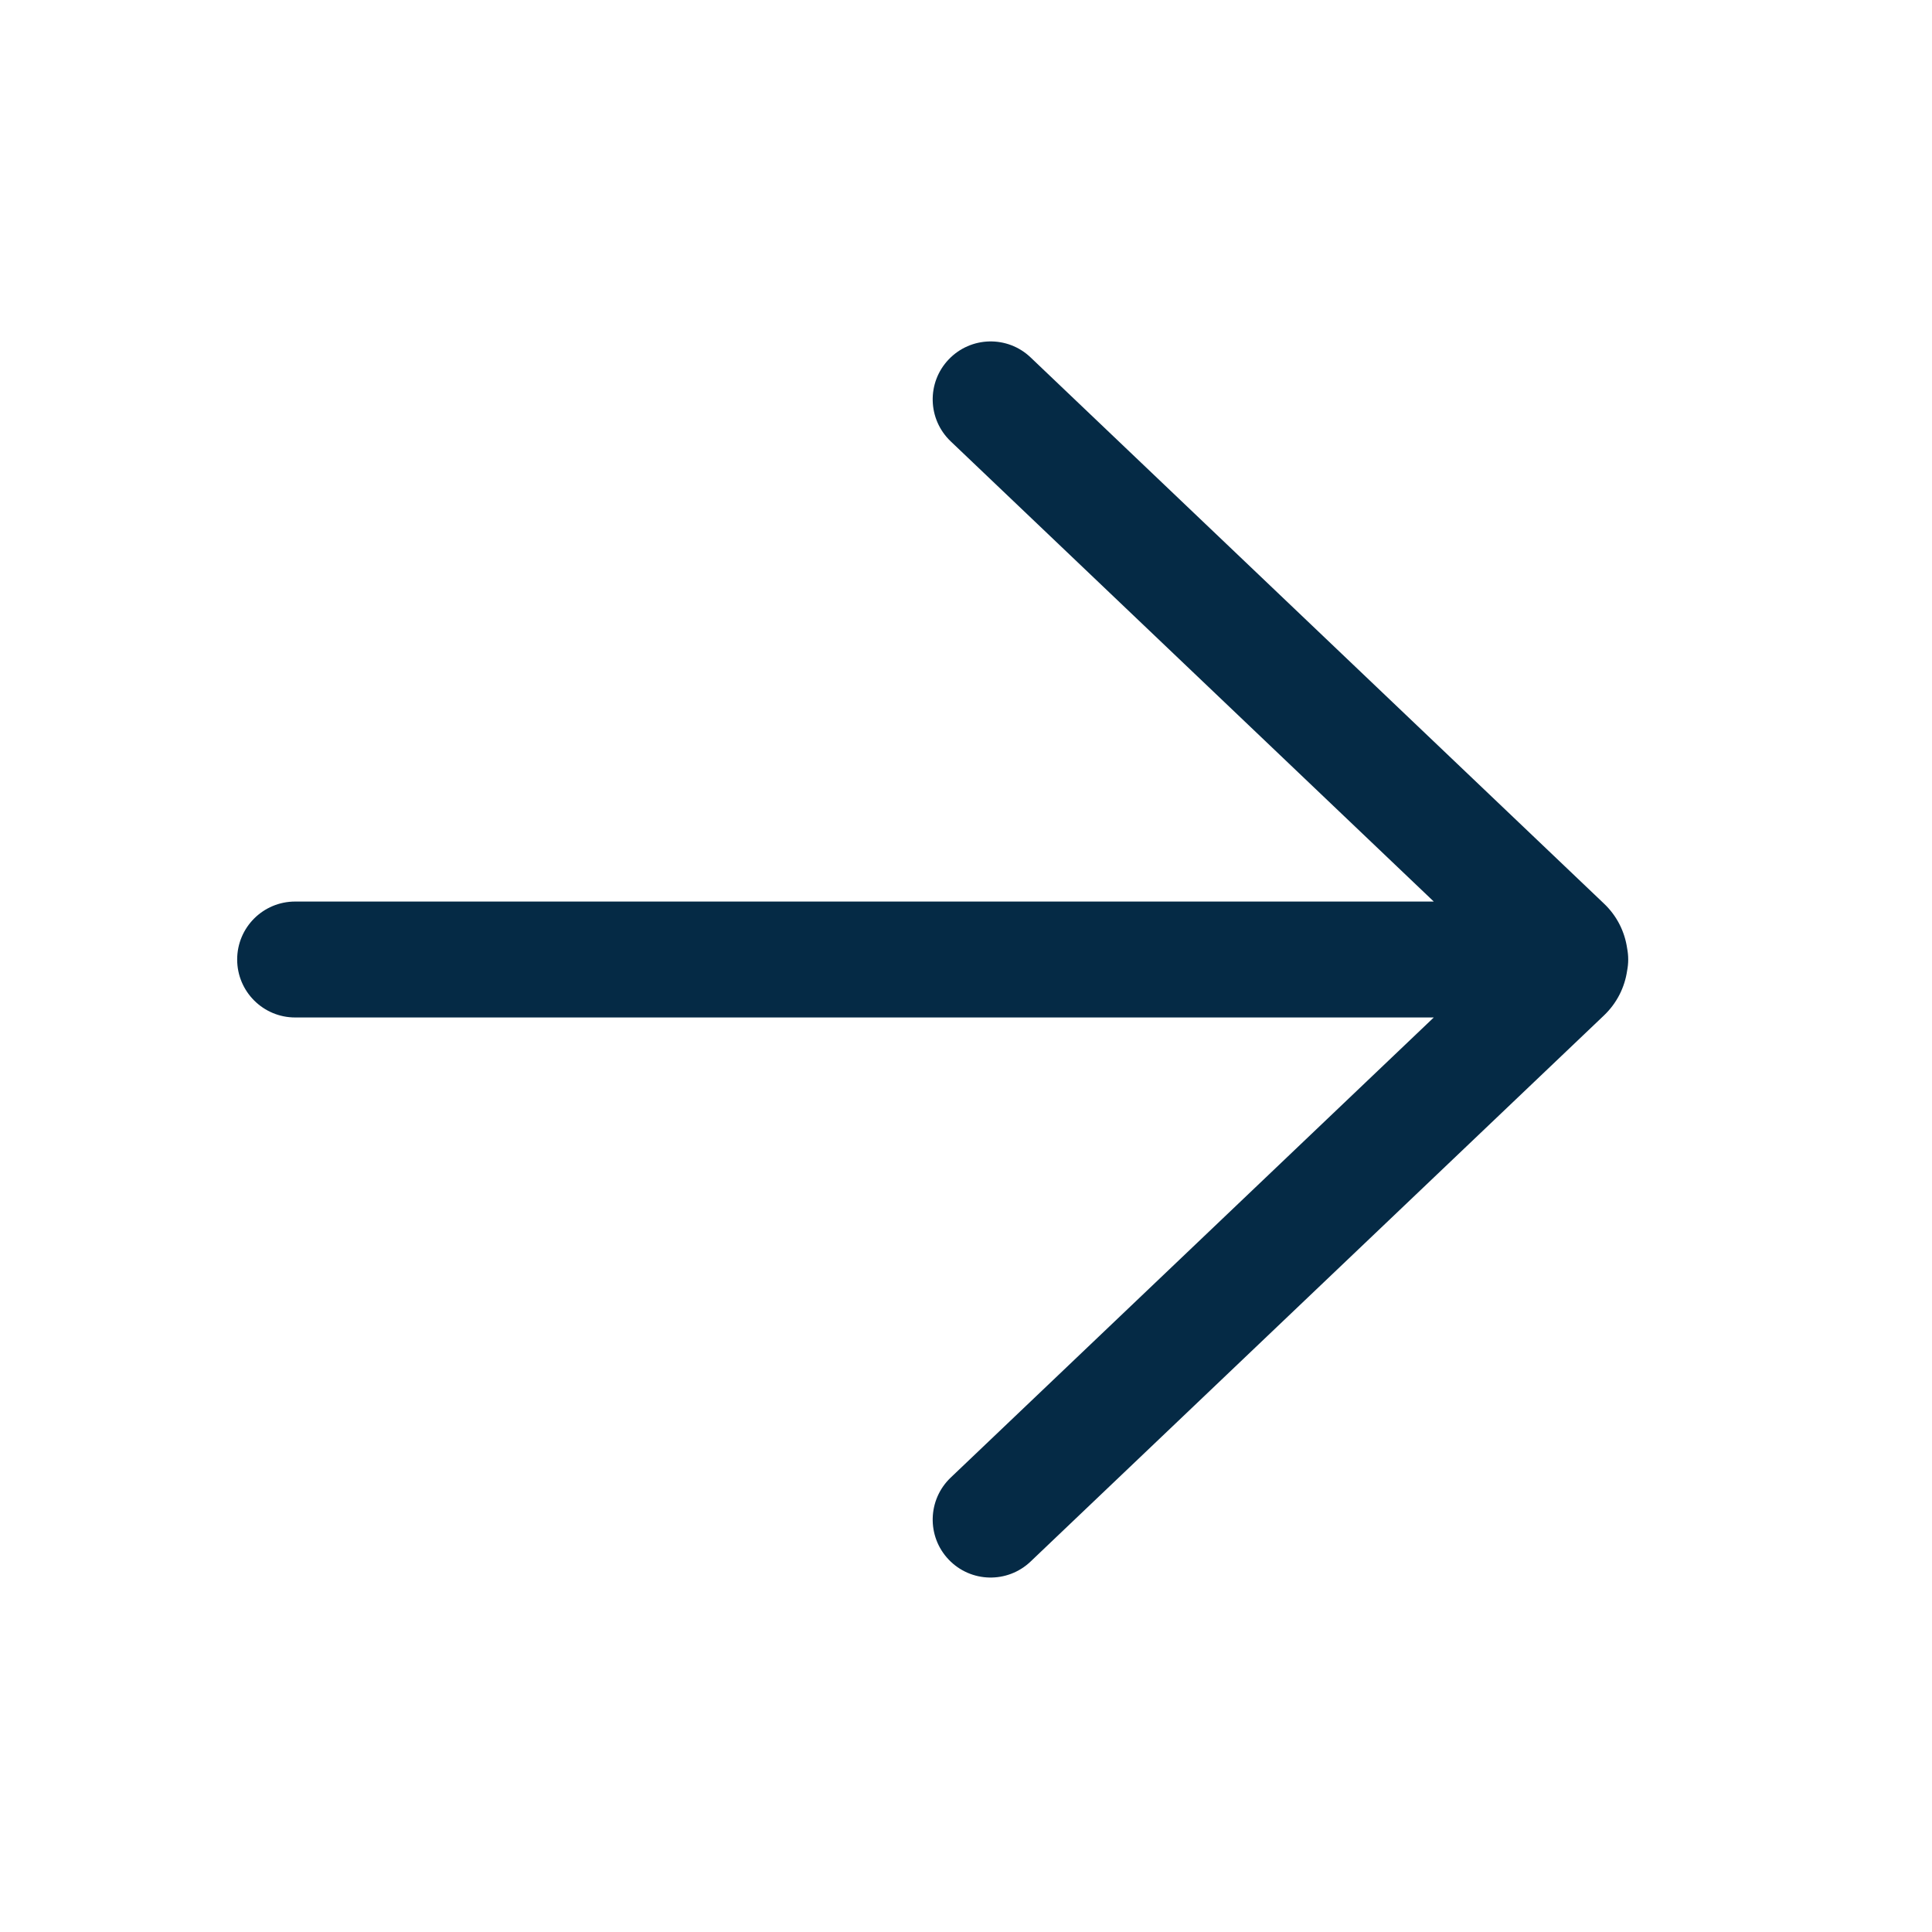 <svg width="25" height="25" viewBox="0 0 25 25" fill="none" xmlns="http://www.w3.org/2000/svg">
<path d="M13.336 4.625C13.036 4.339 12.562 4.351 12.276 4.651C11.99 4.951 12.002 5.425 12.302 5.711L18.553 11.666H3.819C3.405 11.666 3.069 12.001 3.069 12.416C3.069 12.83 3.405 13.166 3.819 13.166H18.553L12.302 19.12C12.002 19.406 11.99 19.881 12.276 20.181C12.562 20.481 13.036 20.492 13.336 20.206L20.755 13.14C20.924 12.979 21.024 12.774 21.055 12.56C21.064 12.514 21.069 12.465 21.069 12.416C21.069 12.366 21.064 12.318 21.055 12.271C21.024 12.057 20.924 11.852 20.755 11.692L13.336 4.625Z" fill="
#052A45"/>
</svg>

